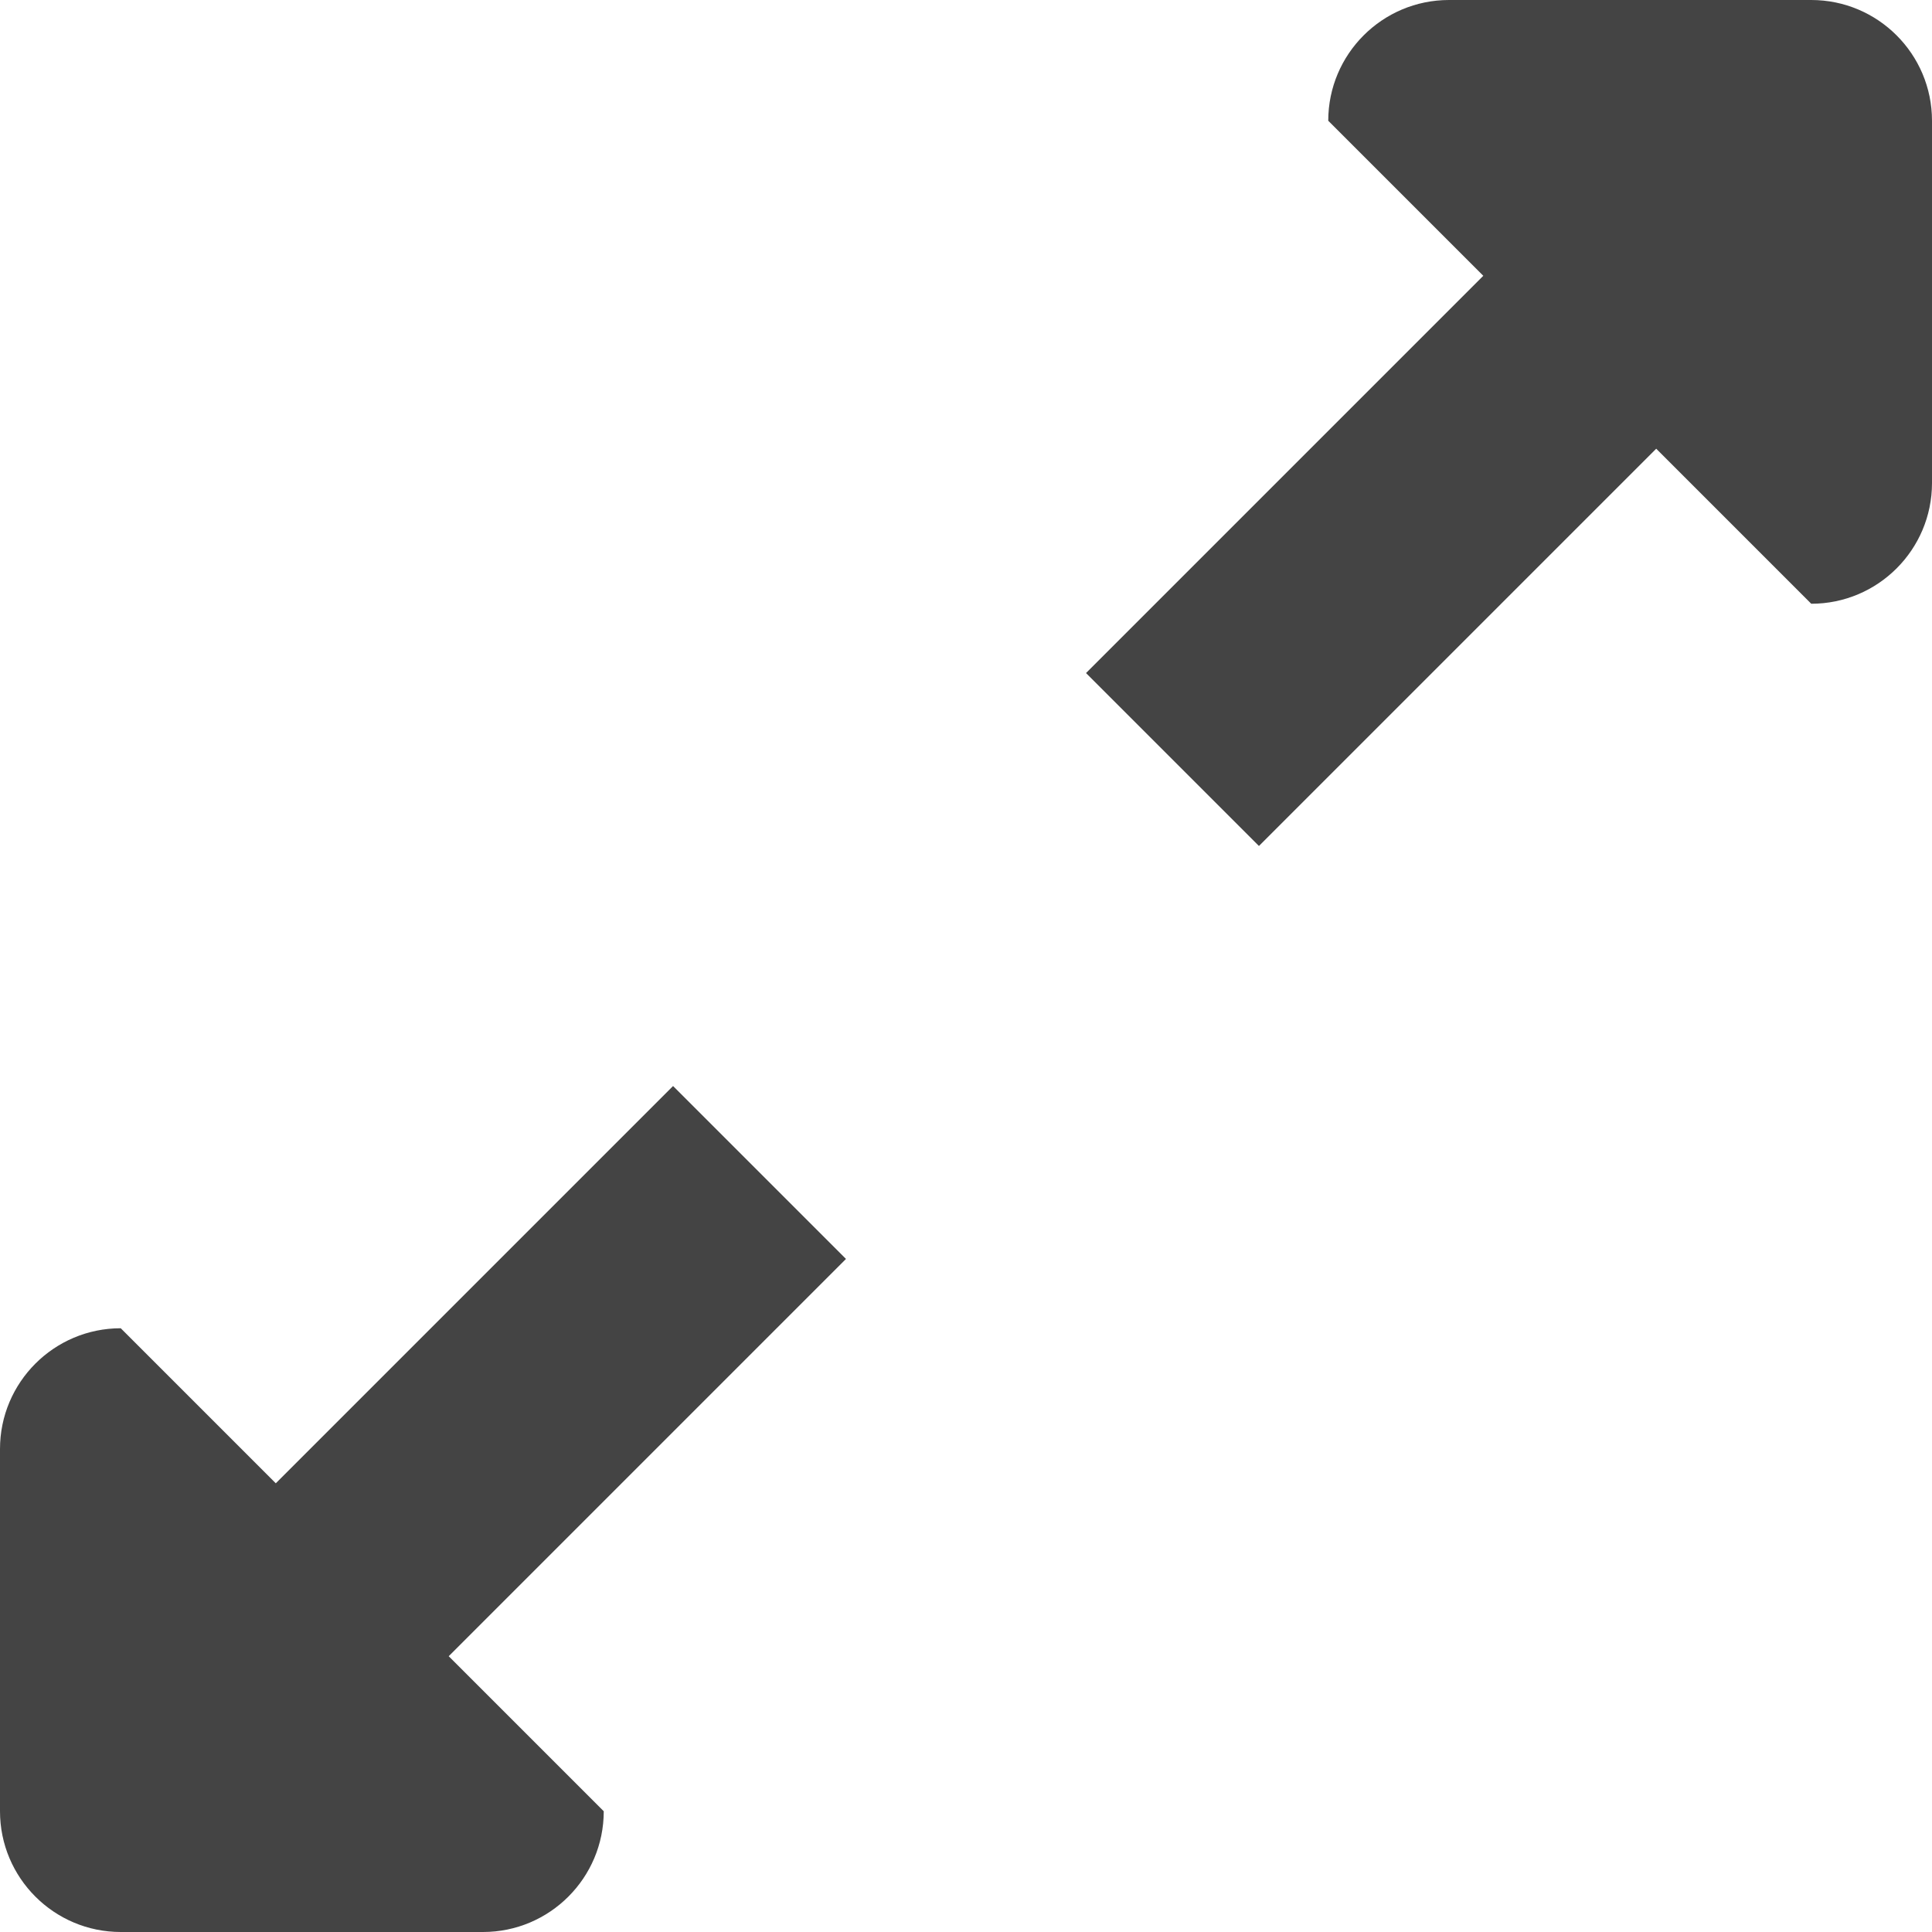 <?xml version="1.0" encoding="utf-8"?>
<!-- Generated by IcoMoon.io -->
<!DOCTYPE svg PUBLIC "-//W3C//DTD SVG 1.1//EN" "http://www.w3.org/Graphics/SVG/1.1/DTD/svg11.dtd">
<svg version="1.1" xmlns="http://www.w3.org/2000/svg" xmlns:xlink="http://www.w3.org/1999/xlink" width="32" height="32" viewBox="0 0 32 32">
<path fill="#444" d="M30 10l-2.568-2.568-6.58 6.58-2.864-2.864 6.58-6.58-2.568-2.568c0-1.104 0.896-2 2-2h6c1.104 0 2 0.896 2 2v6c0 1.104-0.896 2-2 2zM10 30c0 1.104-0.896 2-2 2h-6c-1.104 0-2-0.896-2-2v-6c0-1.104 0.896-2 2-2l2.568 2.568 6.58-6.58 2.864 2.864-6.58 6.58 2.568 2.568z"></path>
</svg>
